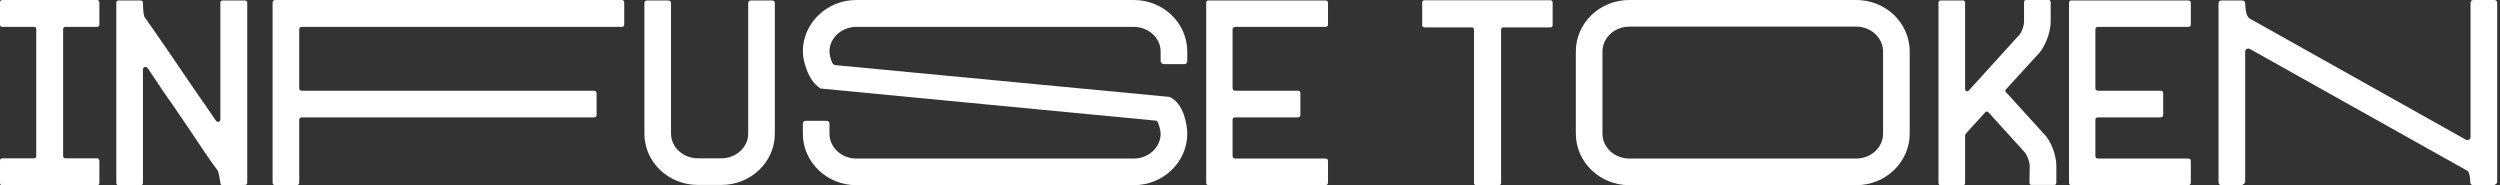 <svg width="270" height="20" viewBox="0 0 270 20" fill="none" xmlns="http://www.w3.org/2000/svg">
<rect x="0" y="0" width="270" height="20" fill="#333333" stroke="none"/>
<path d="M6.818 3.169C6.818 2.983 6.897 2.903 7.084 2.903H10.466C10.652 2.903 10.732 2.823 10.732 2.636V0.293C10.732 0.107 10.652 0 10.466 0H0.266C0.08 0 0 0.107 0 0.293V2.636C0 2.823 0.08 2.903 0.266 2.903H3.648C3.835 2.903 3.915 2.983 3.915 3.169V16.831C3.915 17.017 3.835 17.097 3.648 17.097H0.266C0.08 17.097 0 17.204 0 17.39V19.734C0 19.92 0.08 20 0.266 20H10.466C10.652 20 10.732 19.92 10.732 19.734V17.39C10.732 17.204 10.652 17.097 10.466 17.097H7.084C6.897 17.097 6.818 17.017 6.818 16.831V3.169Z" fill="white"/>
<path d="M15.172 20C15.358 20 15.438 19.92 15.438 19.734V7.51C15.438 7.217 15.758 7.137 15.944 7.35C17.089 9.081 18.181 10.679 18.208 10.706L18.261 10.759C18.527 11.185 19.486 12.517 20.445 13.955C21.51 15.526 22.682 17.363 23.481 18.375C23.614 18.562 23.721 19.201 23.8 19.734C23.8 19.92 23.88 20 24.067 20L26.437 19.973C26.623 19.973 26.703 19.893 26.703 19.707V0.32C26.703 0.133 26.623 0.053 26.437 0.053H24.067C23.88 0.053 23.8 0.133 23.8 0.32V12.889C23.8 13.182 23.454 13.262 23.321 13.023C23.135 12.81 23.001 12.57 22.842 12.33L20.578 9.055C20.258 8.575 16.983 3.755 15.625 1.864C15.491 1.651 15.438 0.826 15.438 0.32C15.438 0.133 15.358 0.053 15.172 0.053H12.828C12.642 0.053 12.562 0.133 12.562 0.32V19.734C12.562 19.92 12.642 20 12.828 20H15.172Z" fill="white"/>
<path d="M32.316 3.169C32.316 2.983 32.423 2.903 32.609 2.903H67.15C67.336 2.903 67.416 2.796 67.416 2.61V0.293C67.416 0.107 67.336 0 67.15 0H29.733C29.546 0 29.44 0.107 29.44 0.293V19.707C29.44 19.893 29.546 20 29.733 20H32.023C32.209 20 32.316 19.893 32.316 19.707V12.969C32.316 12.783 32.423 12.676 32.609 12.676H64.14C64.327 12.676 64.433 12.597 64.433 12.41V10.093C64.433 9.907 64.327 9.8 64.14 9.8H32.609C32.423 9.8 32.316 9.694 32.316 9.507V3.169Z" fill="white"/>
<path d="M77.904 19.973C81.099 19.973 83.683 17.497 83.683 14.434V0.346C83.683 0.16 83.576 0.053 83.39 0.053H81.099C80.913 0.053 80.806 0.16 80.806 0.346V14.434C80.806 15.899 79.501 17.097 77.904 17.097H75.374C73.776 17.097 72.471 15.899 72.471 14.434V0.346C72.471 0.16 72.364 0.053 72.178 0.053H69.888C69.701 0.053 69.595 0.16 69.595 0.346V14.434C69.595 17.497 72.178 19.973 75.374 19.973H77.904Z" fill="white"/>
<path d="M122.446 20C125.642 20 128.225 17.497 128.225 14.434C128.225 13.502 127.852 11.238 126.414 10.519L126.308 10.466L90.196 7.031C90.063 7.004 89.956 6.924 89.903 6.818C89.717 6.471 89.584 5.912 89.584 5.566C89.584 4.101 90.888 2.903 92.486 2.903H122.446C124.044 2.903 125.349 4.101 125.349 5.566V6.551C125.349 6.791 125.482 6.924 125.722 6.924H127.879C128.119 6.924 128.225 6.791 128.225 6.551V5.566C128.225 2.503 125.642 0 122.446 0H92.486C89.29 0 86.707 2.503 86.707 5.566C86.707 6.471 87.213 8.629 88.545 9.507L88.625 9.561L124.763 13.023C124.896 13.023 124.976 13.076 125.056 13.209C125.189 13.555 125.349 14.114 125.349 14.434C125.349 15.925 124.044 17.124 122.446 17.124H92.486C90.888 17.124 89.584 15.925 89.584 14.434V13.396C89.584 13.156 89.477 13.049 89.237 13.049H87.053C86.814 13.049 86.707 13.156 86.707 13.396V14.434C86.707 17.497 89.29 20 92.486 20H122.446Z" fill="white"/>
<path d="M133.119 3.196C133.119 3.009 133.225 2.903 133.411 2.903H143.132C143.318 2.903 143.425 2.823 143.425 2.636V0.32C143.425 0.133 143.318 0.053 143.132 0.053H130.535C130.349 0.053 130.269 0.133 130.269 0.32V19.707C130.269 19.893 130.349 20 130.535 20H143.132C143.318 20 143.425 19.893 143.425 19.707V17.39C143.425 17.204 143.318 17.124 143.132 17.124H133.411C133.225 17.124 133.119 17.017 133.119 16.831V12.943C133.119 12.756 133.225 12.676 133.411 12.676H140.149C140.336 12.676 140.442 12.57 140.442 12.383V10.067C140.442 9.88 140.336 9.8 140.149 9.8H133.411C133.225 9.8 133.119 9.694 133.119 9.507V3.196Z" fill="white"/>
<path d="M167.685 0.293C167.685 0.107 167.605 0.027 167.419 0.027H153.864C153.677 0.027 153.597 0.107 153.597 0.293V2.69C153.597 2.876 153.677 2.956 153.864 2.956H158.923C159.11 2.956 159.19 3.036 159.19 3.222V19.734C159.19 19.92 159.27 20 159.456 20H161.853C162.039 20 162.119 19.92 162.119 19.734V3.222C162.119 3.036 162.199 2.956 162.359 2.956H167.419C167.605 2.956 167.685 2.876 167.685 2.69V0.293Z" fill="white"/>
<path d="M200.469 2.876C202.067 2.876 203.372 4.075 203.372 5.566V14.434C203.372 15.925 202.067 17.124 200.469 17.124H175.969C174.371 17.124 173.066 15.925 173.066 14.434V5.566C173.066 4.075 174.371 2.876 175.969 2.876H200.469ZM200.469 20C203.665 20 206.248 17.497 206.248 14.434V5.566C206.248 2.477 203.665 0 200.469 0H175.969C172.773 0 170.19 2.477 170.19 5.566V14.434C170.19 17.497 172.773 20 175.969 20H200.469Z" fill="white"/>
<path d="M222.086 17.949C222.086 16.431 221.26 15.047 221.074 14.86C221.047 14.78 220.994 14.727 220.914 14.647L216.653 9.96C216.547 9.854 216.547 9.747 216.653 9.64L220.328 5.619C220.355 5.539 220.408 5.513 220.488 5.406C220.621 5.193 221.473 3.862 221.473 2.29V0.24C221.473 0.08 221.394 0 221.234 0H218.837C218.677 0 218.597 0.08 218.597 0.24V2.317C218.597 2.823 218.358 3.382 218.145 3.702C218.145 3.728 218.145 3.728 218.118 3.728L212.632 9.774C212.499 9.96 212.232 9.827 212.232 9.614V0.293C212.232 0.133 212.153 0.053 211.993 0.053H209.596C209.436 0.053 209.356 0.133 209.356 0.293V19.76C209.356 19.92 209.436 20 209.596 20H211.993C212.153 20 212.232 19.92 212.232 19.76V14.62C212.232 14.594 212.259 14.541 212.286 14.461L214.39 12.144C214.523 12.011 214.629 12.011 214.762 12.144L218.73 16.511C218.73 16.538 218.73 16.538 218.757 16.565C218.943 16.858 219.21 17.443 219.21 17.949L219.183 19.734C219.183 19.893 219.263 19.973 219.423 19.973H221.846C222.006 19.973 222.086 19.893 222.086 19.734V17.949Z" fill="white"/>
<path d="M226.302 3.196C226.302 3.009 226.408 2.903 226.595 2.903H236.315C236.501 2.903 236.608 2.823 236.608 2.636V0.32C236.608 0.133 236.501 0.053 236.315 0.053H223.718C223.532 0.053 223.452 0.133 223.452 0.32V19.707C223.452 19.893 223.532 20 223.718 20H236.315C236.501 20 236.608 19.893 236.608 19.707V17.39C236.608 17.204 236.501 17.124 236.315 17.124H226.595C226.408 17.124 226.302 17.017 226.302 16.831V12.943C226.302 12.756 226.408 12.676 226.595 12.676H233.332C233.519 12.676 233.625 12.57 233.625 12.383V10.067C233.625 9.88 233.519 9.8 233.332 9.8H226.595C226.408 9.8 226.302 9.694 226.302 9.507V3.196Z" fill="white"/>
<path d="M269.696 0.346C269.696 0.107 269.589 0 269.349 0H267.166C266.926 0 266.819 0.107 266.819 0.346V14.78C266.819 15.073 266.526 15.206 266.287 15.073L242.958 1.997L242.851 1.917C242.532 1.518 242.505 0.852 242.479 0.399C242.479 0.16 242.372 0.053 242.132 0.053H239.949C239.709 0.053 239.602 0.16 239.602 0.399V19.654C239.602 19.893 239.709 20 239.949 20H242.132L242.292 19.893C242.372 19.814 242.479 19.76 242.479 19.654V5.593C242.479 5.3 242.771 5.166 243.011 5.3L266.447 18.429L266.553 18.509C266.74 18.802 266.793 19.281 266.793 19.734C266.819 19.92 266.953 20 267.166 20H269.349L269.509 19.92C269.589 19.84 269.696 19.787 269.696 19.68V0.346Z" fill="white"/>
</svg>
